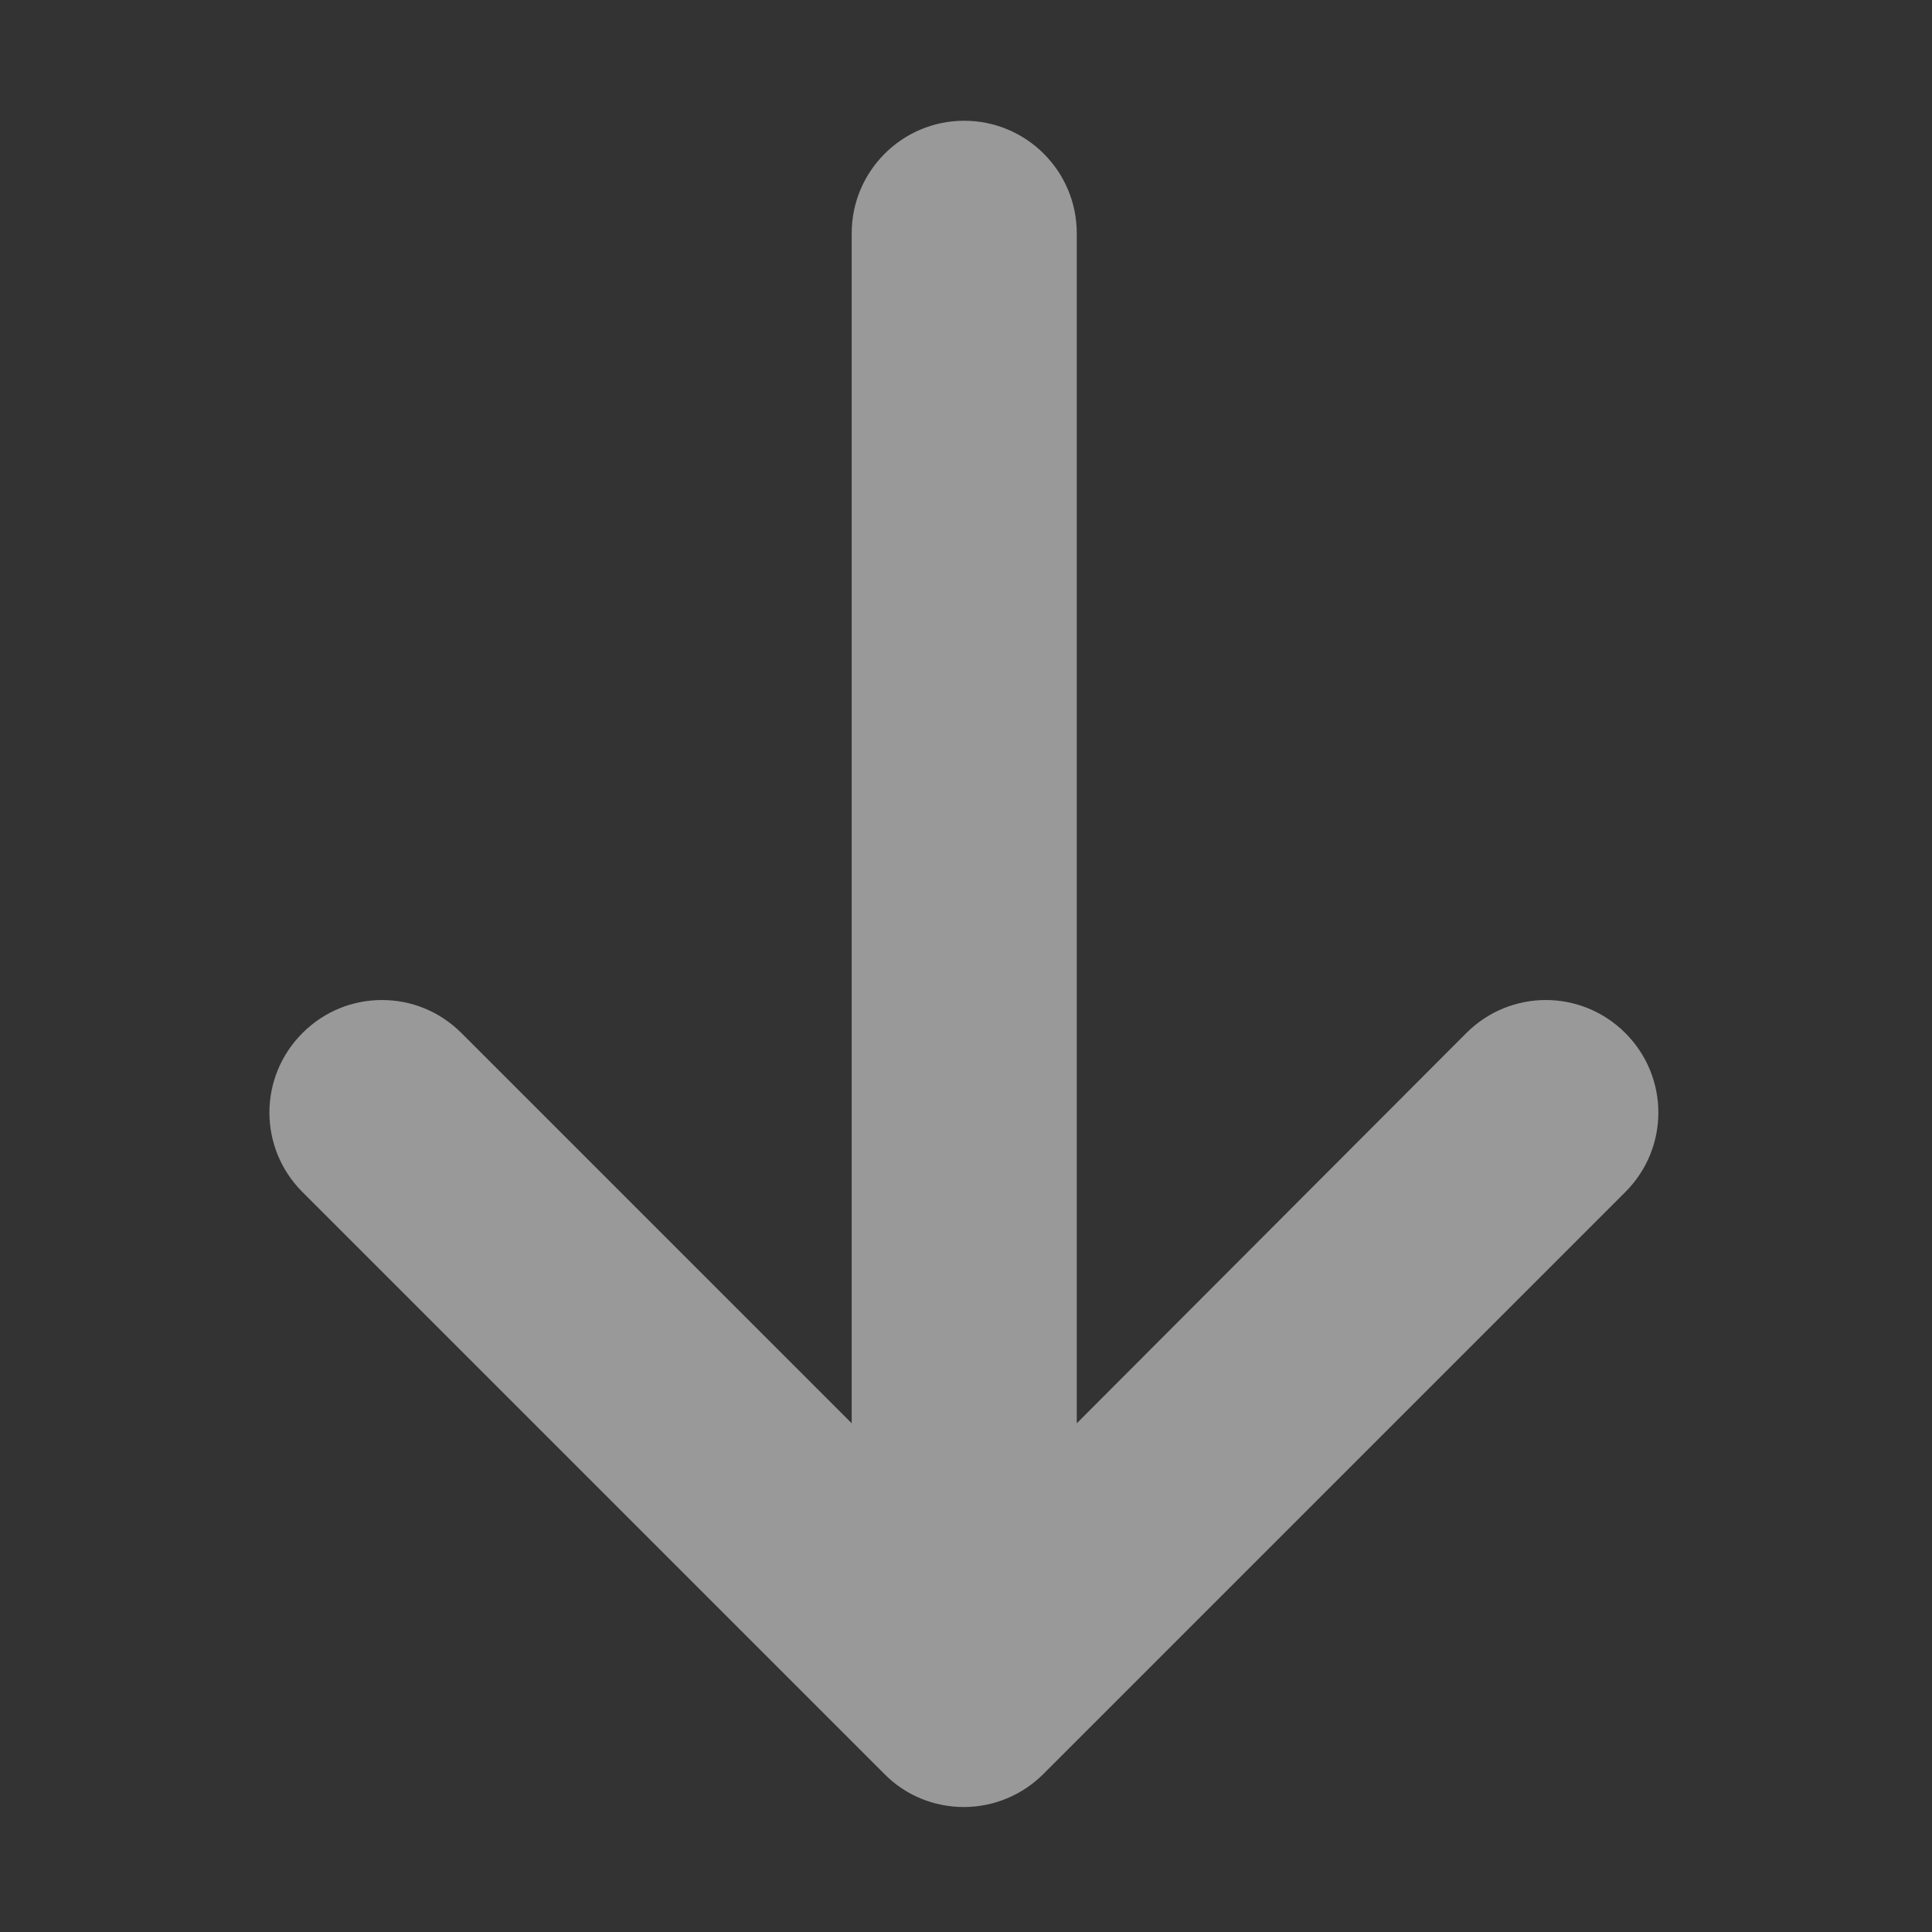 <?xml version="1.0" encoding="UTF-8" standalone="no"?>
<svg
   version="1.1"
   id="Capa_1"
   x="0px"
   y="0px"
   viewBox="0 0 64 64"
   xml:space="preserve"
   sodipodi:docname="queue_once.svg"
   inkscape:version="1.1 (c4e8f9ed74, 2021-05-24)"
   width="64"
   height="64"
   xmlns:inkscape="http://www.inkscape.org/namespaces/inkscape"
   xmlns:sodipodi="http://sodipodi.sourceforge.net/DTD/sodipodi-0.dtd"
   xmlns="http://www.w3.org/2000/svg"
   xmlns:svg="http://www.w3.org/2000/svg"
   xmlns:rdf="http://www.w3.org/1999/02/22-rdf-syntax-ns#"
   xmlns:cc="http://creativecommons.org/ns#"
   xmlns:dc="http://purl.org/dc/elements/1.1/"><rect x="0" y="0" width="64" height="64" fill="#333333" stroke="none"/><defs
   id="defs39" /><sodipodi:namedview
   pagecolor="#ffffff"
   bordercolor="#666666"
   borderopacity="1"
   objecttolerance="10"
   gridtolerance="10"
   guidetolerance="10"
   inkscape:pageopacity="0"
   inkscape:pageshadow="2"
   inkscape:window-width="1920"
   inkscape:window-height="1056"
   id="namedview37"
   showgrid="false"
   inkscape:pagecheckerboard="true"
   inkscape:zoom="1.7285714"
   inkscape:cx="244.71075"
   inkscape:cy="245"
   inkscape:window-x="0"
   inkscape:window-y="0"
   inkscape:window-maximized="1"
   inkscape:current-layer="Capa_1"
   inkscape:document-rotation="0" />
<g
   id="g4"
   style="fill:#ffffff;fill-opacity:0.5"
   transform="matrix(0.114,0,0,0.114,4,4)">
	<path
   d="M 52.8,311.3 C 40,298.5 40,277.9 52.8,265.1 c 6.4,-6.4 14.7,-9.6 23.1,-9.6 8.4,0 16.7,3.2 23.1,9.6 L 212.4,378.5 V 32.7 C 212.4,14.7 227,0 245.1,0 c 18,0 32.7,14.6 32.7,32.7 V 378.5 L 391,265.1 c 12.8,-12.8 33.4,-12.8 46.2,0 12.8,12.8 12.8,33.4 0,46.2 L 268.1,480.4 c -6.1,6.1 -14.4,9.6 -23.1,9.6 -8.7,0 -17,-3.4 -23.1,-9.6 z"
   id="path2"
   style="fill:#ffffff;fill-opacity:0.5" />
</g>
<g
   id="g6">
</g>
<g
   id="g8">
</g>
<g
   id="g10">
</g>
<g
   id="g12">
</g>
<g
   id="g14">
</g>
<g
   id="g16">
</g>
<g
   id="g18">
</g>
<g
   id="g20">
</g>
<g
   id="g22">
</g>
<g
   id="g24">
</g>
<g
   id="g26">
</g>
<g
   id="g28">
</g>
<g
   id="g30">
</g>
<g
   id="g32">
</g>
<g
   id="g34">
</g>
</svg>
